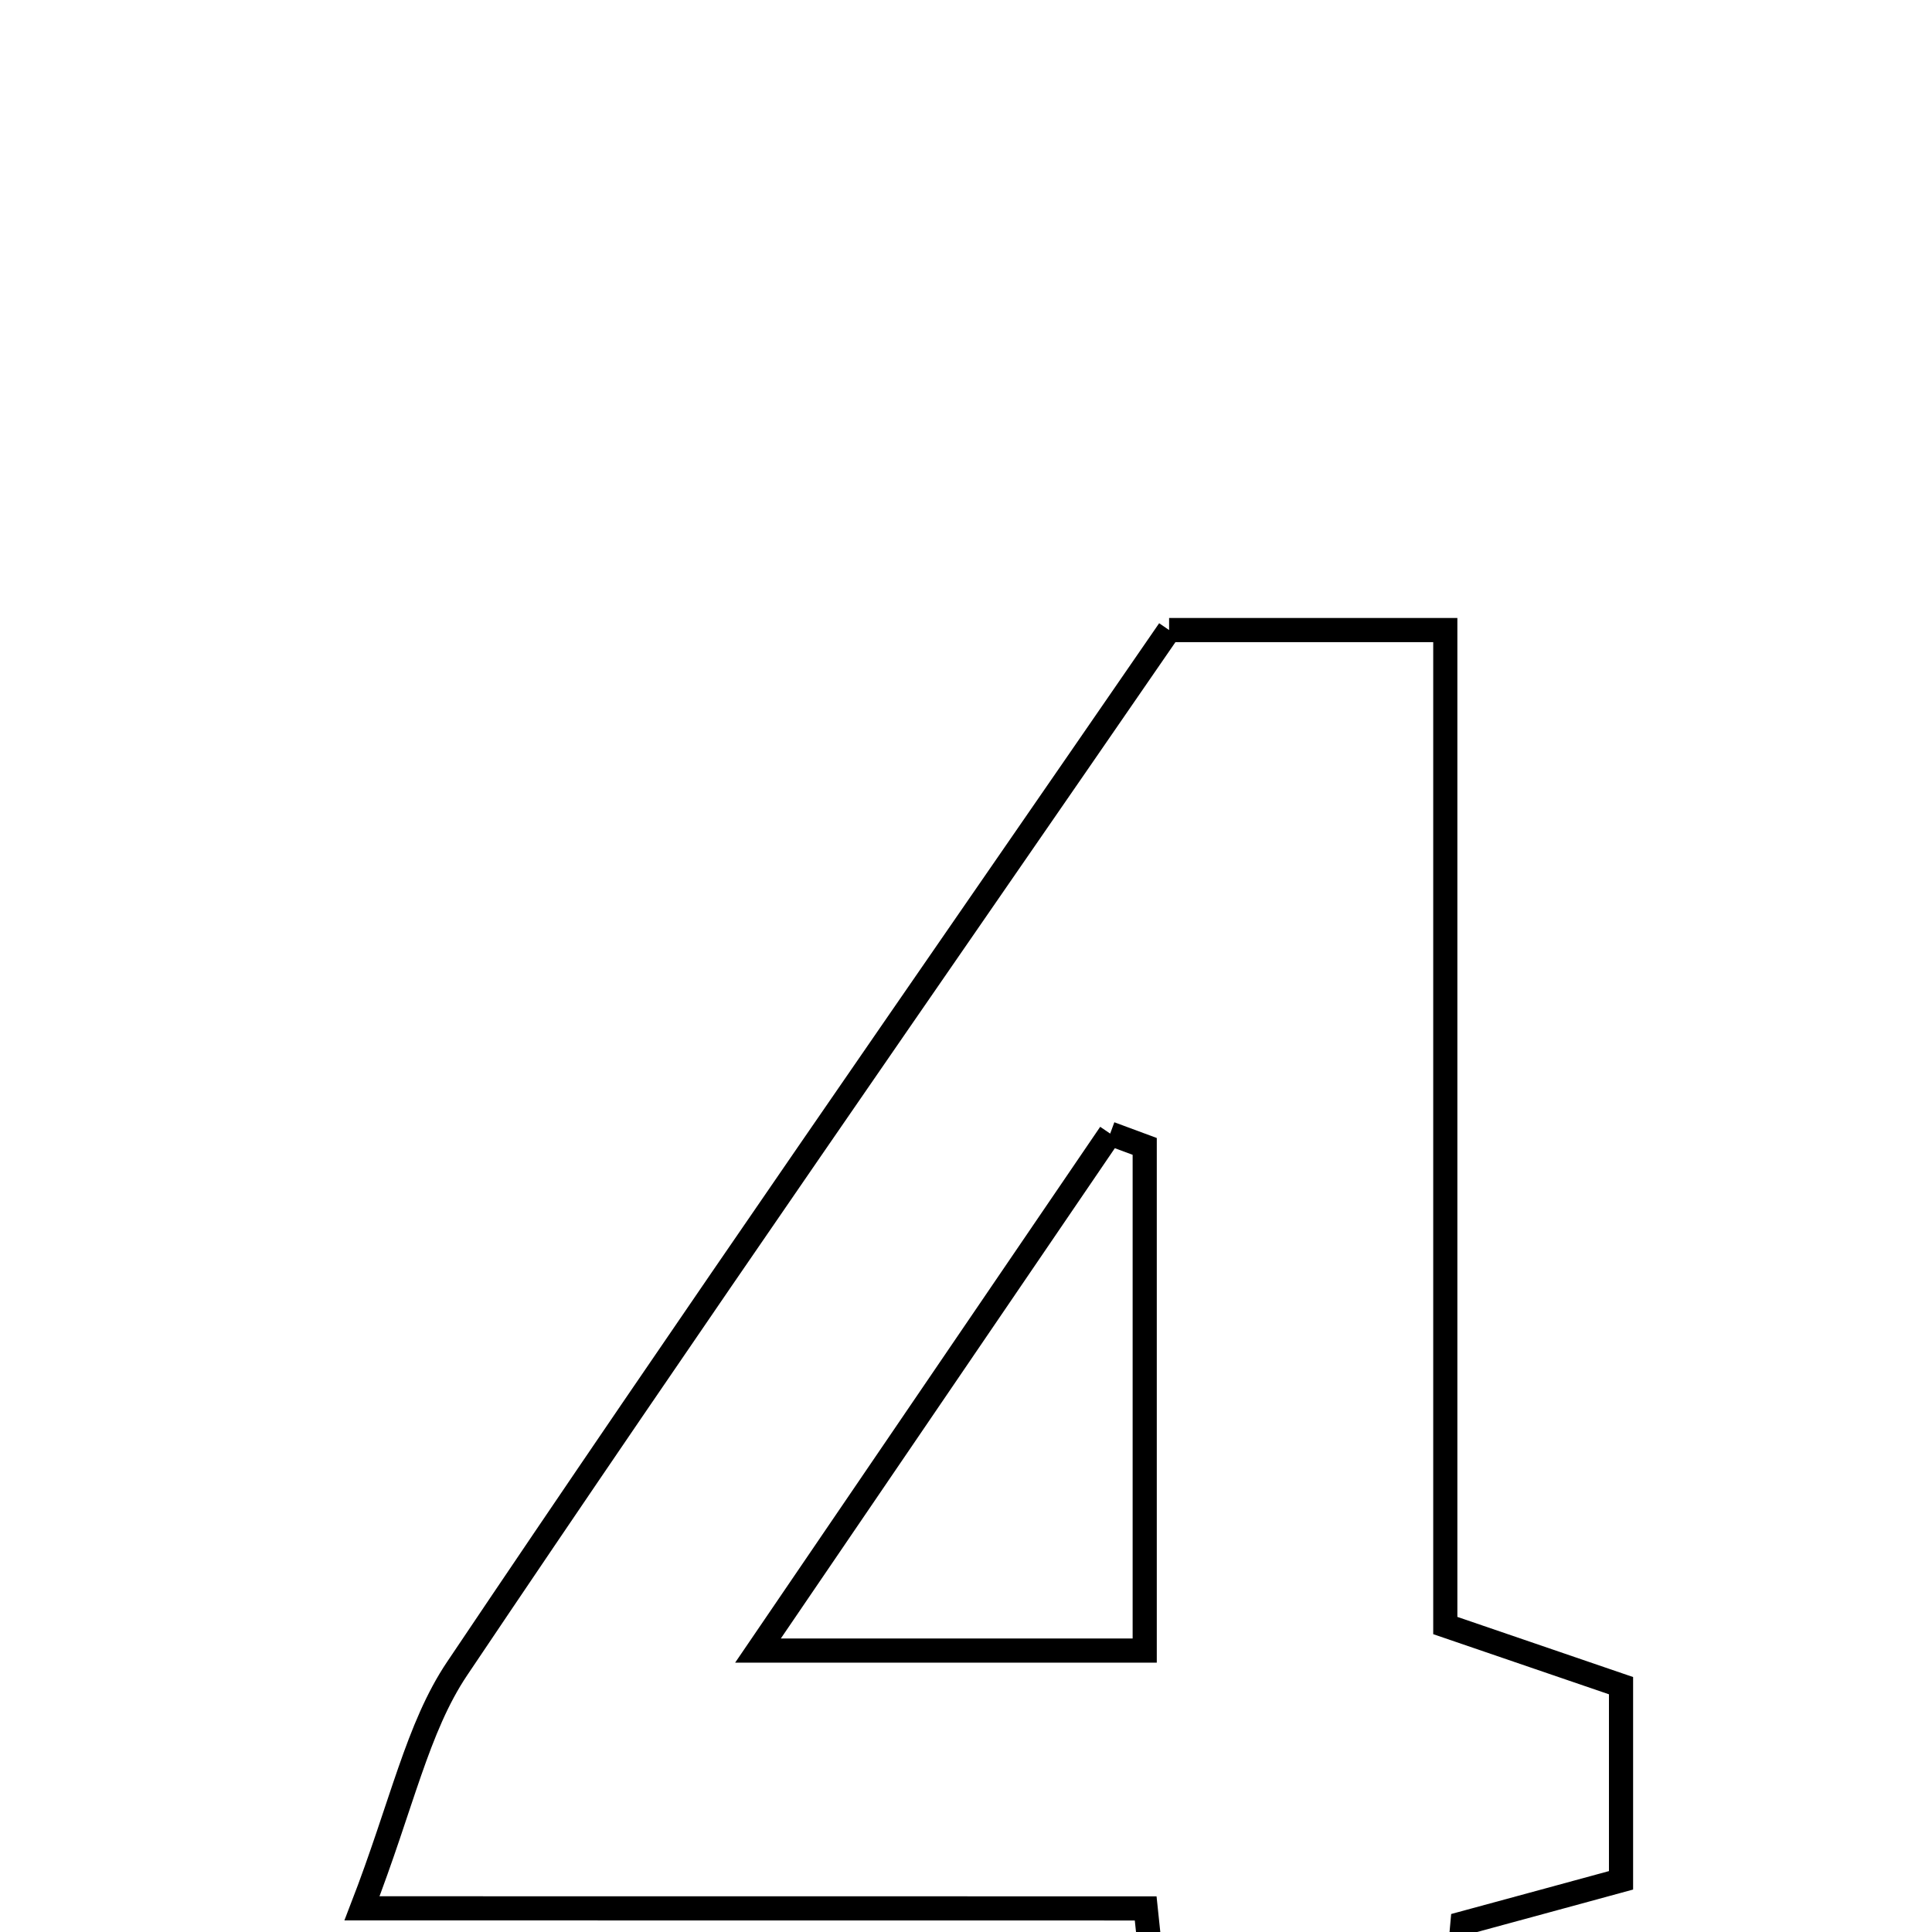 <svg xmlns="http://www.w3.org/2000/svg" viewBox="0.0 0.0 24.0 24.0" height="200px" width="200px"><path fill="none" stroke="black" stroke-width=".3" stroke-opacity="1.0"  filling="0" d="M14.523 7.827 C15.573 7.827 16.627 7.827 17.954 7.827 C17.954 11.973 17.954 16.049 17.954 20.193 C18.789 20.478 19.4 20.688 20.137 20.94 C20.137 21.657 20.137 22.409 20.137 23.358 C19.564 23.514 18.939 23.685 18.167 23.894 C18.079 24.882 17.985 25.922 17.886 27.027 C16.762 27.027 15.725 27.027 14.581 27.027 C14.466 25.938 14.366 24.98 14.232 23.707 C11.152 23.706 8.069 23.706 4.497 23.706 C4.997 22.413 5.183 21.466 5.679 20.727 C8.568 16.426 11.53 12.174 14.523 7.827"></path>
<path fill="none" stroke="black" stroke-width=".3" stroke-opacity="1.0"  filling="0" d="M13.791 14.082 C13.935 14.135 14.077 14.188 14.22 14.241 C14.22 16.222 14.22 18.203 14.22 20.504 C12.609 20.504 11.285 20.504 9.416 20.504 C11.025 18.142 12.408 16.112 13.791 14.082"></path></svg>